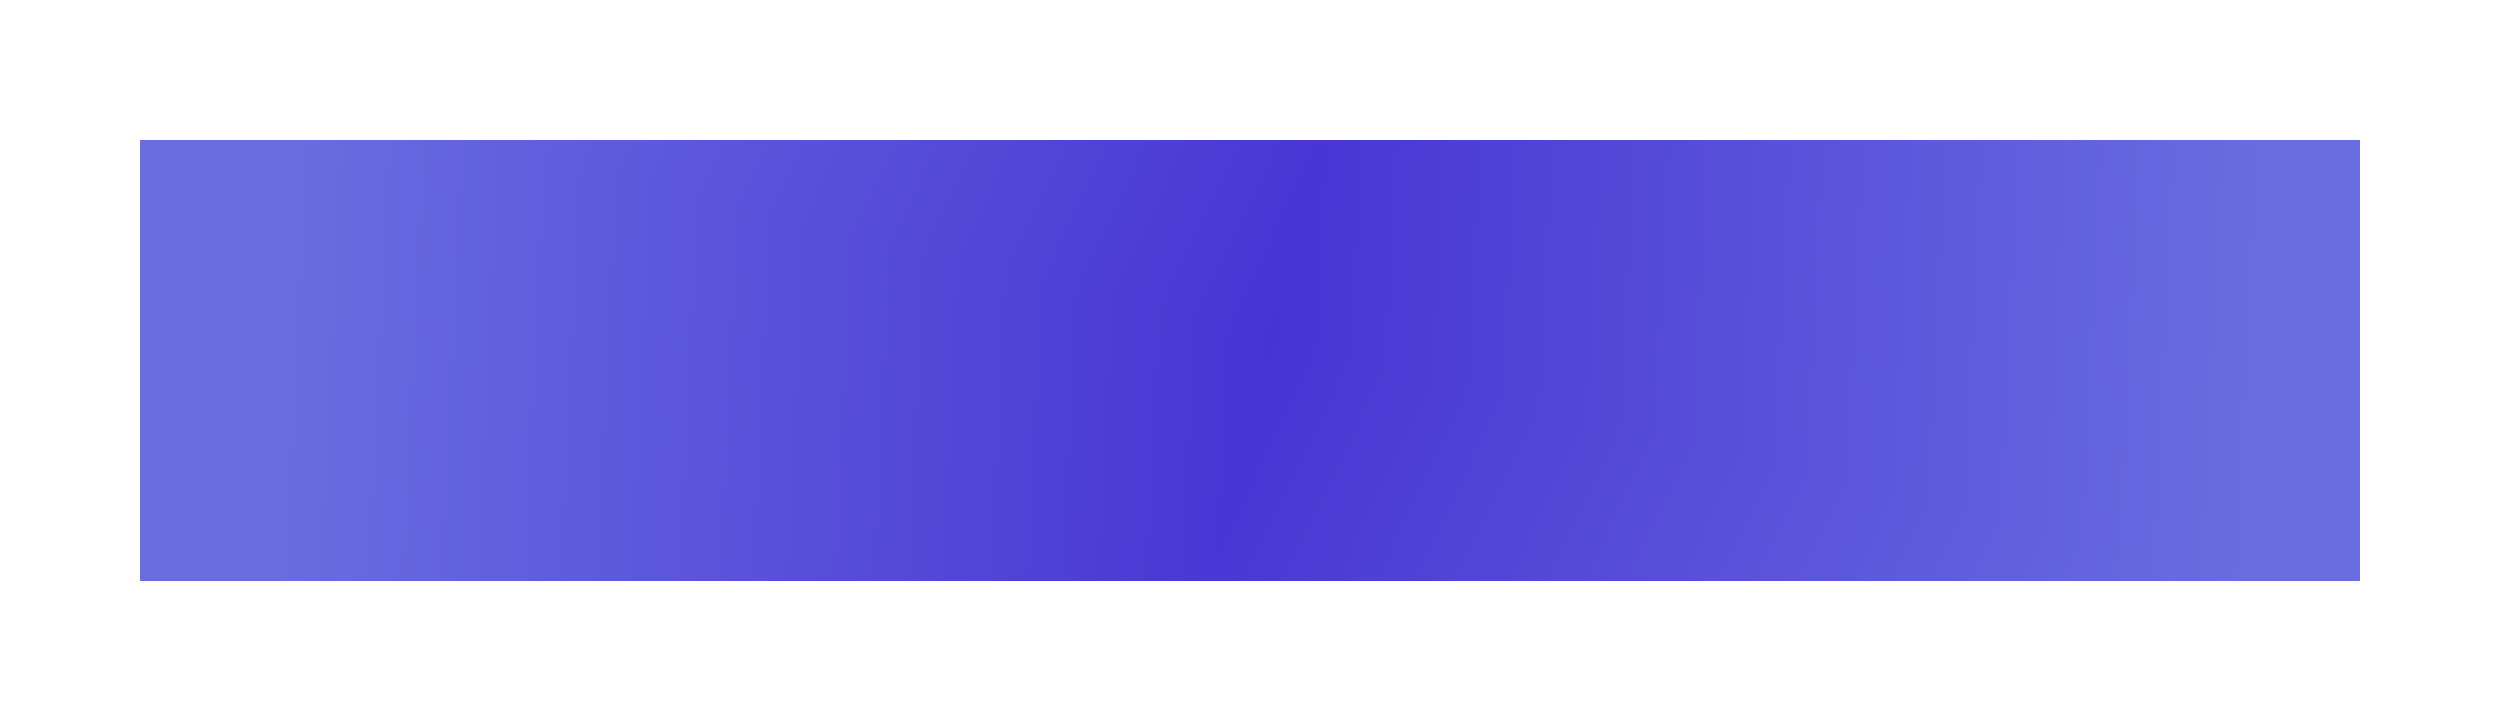 <svg width="357" height="103" viewBox="0 0 357 103" fill="none" xmlns="http://www.w3.org/2000/svg">
<g filter="url(#filter0_d_118_12)">
<g clip-path="url(#paint0_diamond_118_12_clip_path)" data-figma-skip-parse="true"><g transform="matrix(-0.139 -0.035 0.174 -0.69 181.67 44.35)"><rect x="0" y="0" width="1152.33" height="103.967" fill="url(#paint0_diamond_118_12)" opacity="1" shape-rendering="crispEdges"/><rect x="0" y="0" width="1152.33" height="103.967" transform="scale(1 -1)" fill="url(#paint0_diamond_118_12)" opacity="1" shape-rendering="crispEdges"/><rect x="0" y="0" width="1152.33" height="103.967" transform="scale(-1 1)" fill="url(#paint0_diamond_118_12)" opacity="1" shape-rendering="crispEdges"/><rect x="0" y="0" width="1152.33" height="103.967" transform="scale(-1)" fill="url(#paint0_diamond_118_12)" opacity="1" shape-rendering="crispEdges"/></g></g><rect x="20" y="16" width="317" height="63" data-figma-gradient-fill="{&#34;type&#34;:&#34;GRADIENT_DIAMOND&#34;,&#34;stops&#34;:[{&#34;color&#34;:{&#34;r&#34;:0.28235295414924622,&#34;g&#34;:0.20392157137393951,&#34;b&#34;:0.83137255907058716,&#34;a&#34;:1.0},&#34;position&#34;:0.0},{&#34;color&#34;:{&#34;r&#34;:0.40784314274787903,&#34;g&#34;:0.42745098471641541,&#34;b&#34;:0.87843137979507446,&#34;a&#34;:1.0},&#34;position&#34;:1.0}],&#34;stopsVar&#34;:[],&#34;transform&#34;:{&#34;m00&#34;:-277.69198608398438,&#34;m01&#34;:348.6999511718750,&#34;m02&#34;:146.16600036621094,&#34;m10&#34;:-69.299995422363281,&#34;m11&#34;:-1379.7000732421875,&#34;m12&#34;:768.85003662109375},&#34;opacity&#34;:1.0,&#34;blendMode&#34;:&#34;NORMAL&#34;,&#34;visible&#34;:true}"/>
</g>
<defs>
<filter id="filter0_d_118_12" x="0" y="0" width="357" height="103" filterUnits="userSpaceOnUse" color-interpolation-filters="sRGB">
<feFlood flood-opacity="0" result="BackgroundImageFix"/>
<feColorMatrix in="SourceAlpha" type="matrix" values="0 0 0 0 0 0 0 0 0 0 0 0 0 0 0 0 0 0 127 0" result="hardAlpha"/>
<feOffset dy="4"/>
<feGaussianBlur stdDeviation="10"/>
<feColorMatrix type="matrix" values="0 0 0 0 0 0 0 0 0 0.042 0 0 0 0 1 0 0 0 0.35 0"/>
<feBlend mode="normal" in2="BackgroundImageFix" result="effect1_dropShadow_118_12"/>
<feBlend mode="normal" in="SourceGraphic" in2="effect1_dropShadow_118_12" result="shape"/>
</filter>
<clipPath id="paint0_diamond_118_12_clip_path"><rect x="20" y="16" width="317" height="63"/></clipPath><linearGradient id="paint0_diamond_118_12" x1="0" y1="0" x2="500" y2="500" gradientUnits="userSpaceOnUse">
<stop stop-color="#4834D4"/>
<stop offset="1" stop-color="#686DE0"/>
</linearGradient>
</defs>
</svg>
